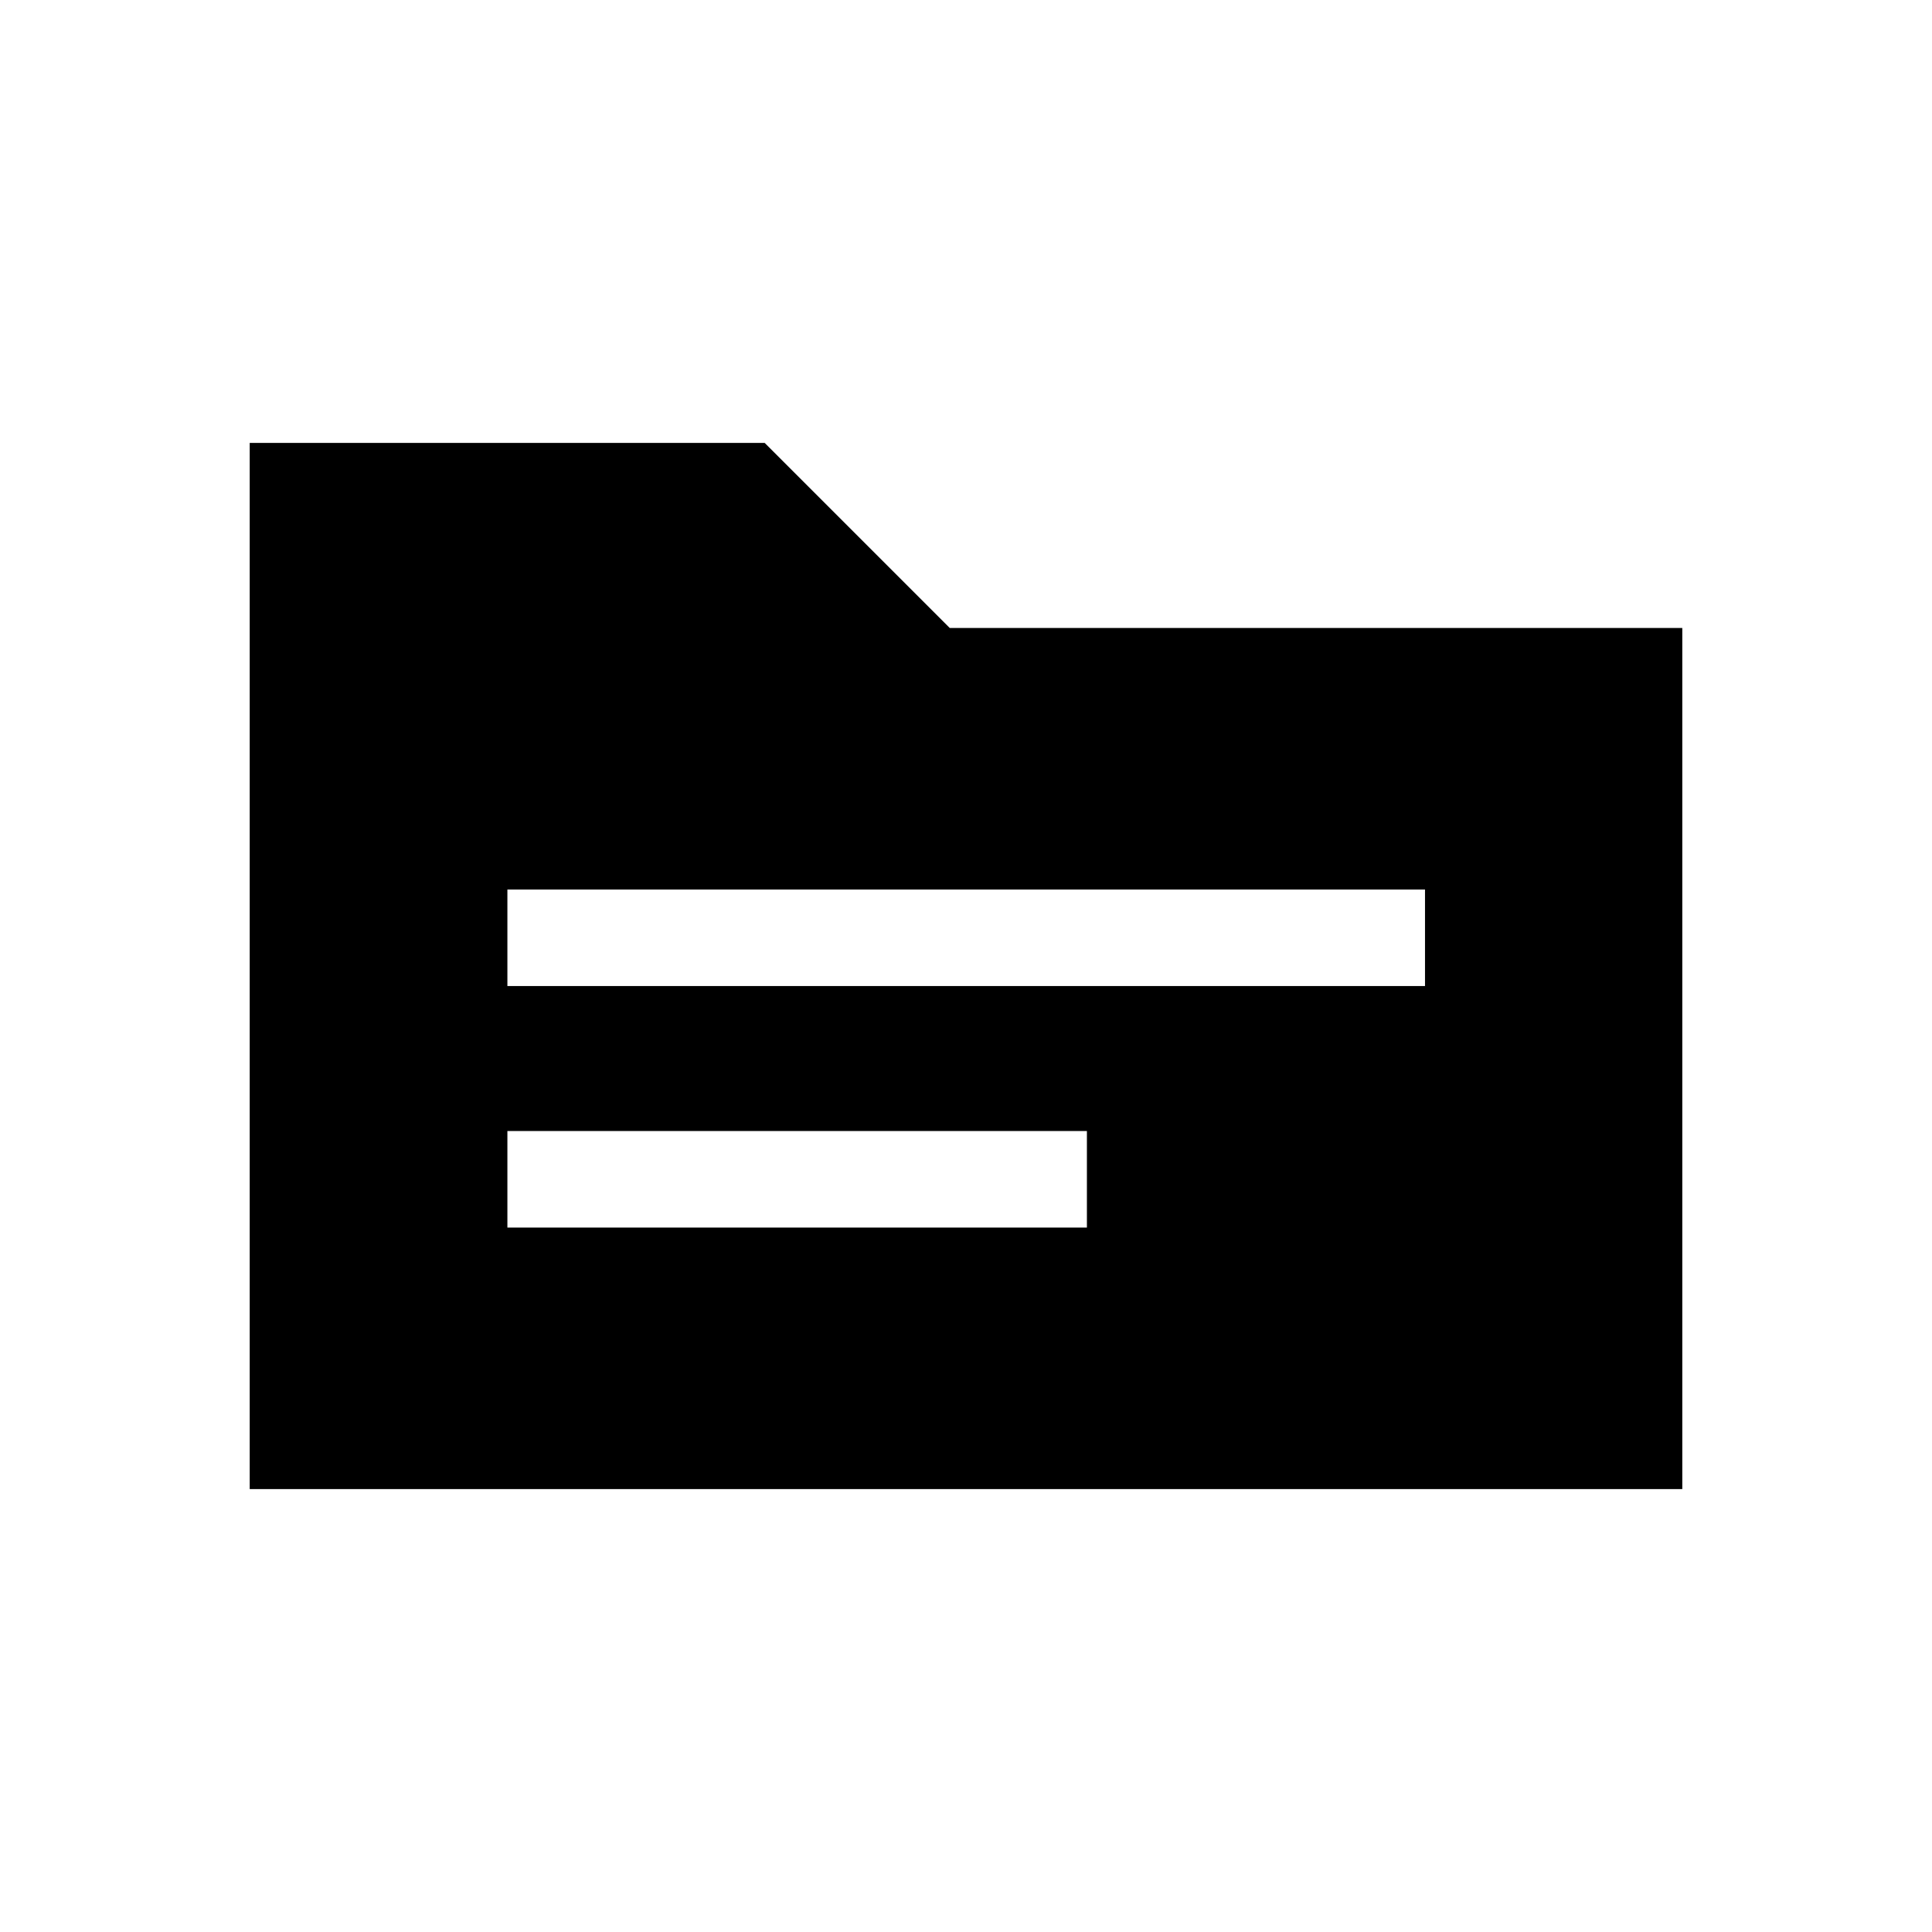 <svg xmlns="http://www.w3.org/2000/svg" height="20" viewBox="0 -960 960 960" width="20"><path d="M124.08-220.08v-519.84h255.88l91.96 91.96h364v427.88H124.08Zm128.04-129.96h287.96V-398H252.12v47.96Zm0-120h455.96V-518H252.12v47.96Z"/></svg>